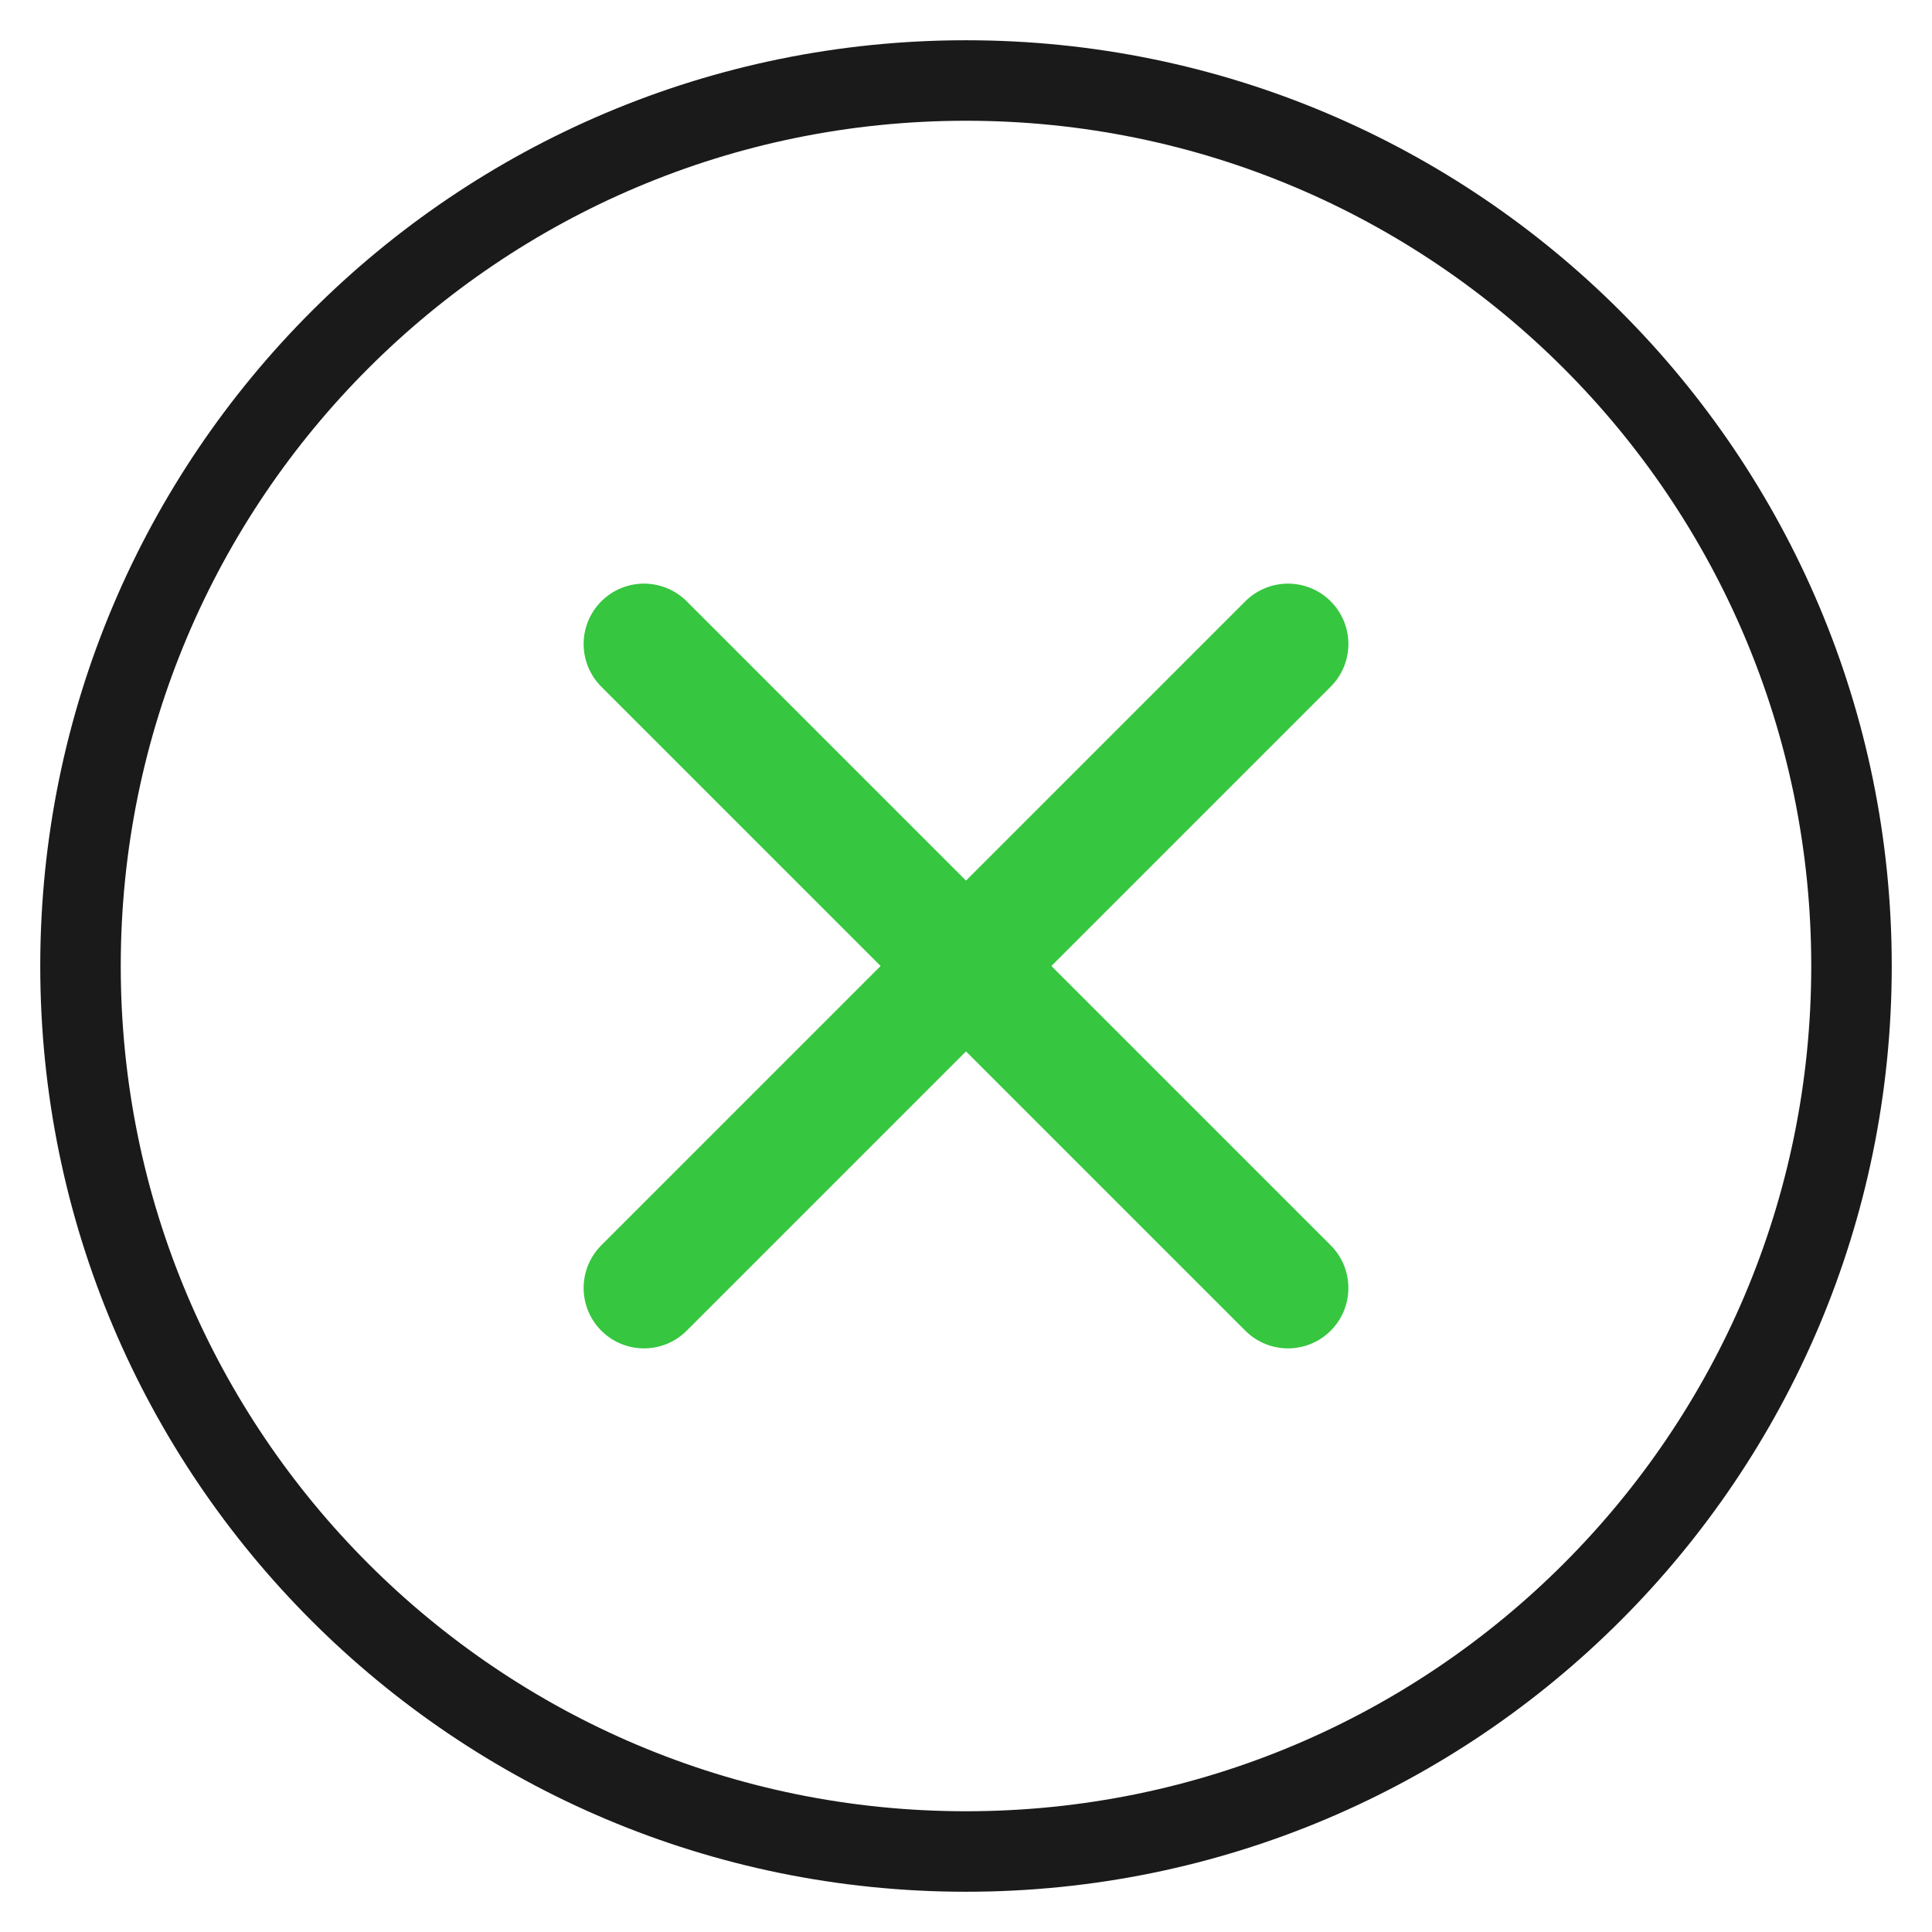 <svg width="24" height="24" viewBox="0 0 24 24" fill="none" xmlns="http://www.w3.org/2000/svg">
<g clip-path="url(#clip0_1908_6377)">
<path d="M12 23C18.075 23 23 18.075 23 12C23 5.925 18.075 1 12 1C5.925 1 1 5.925 1 12C1 18.075 5.925 23 12 23Z" stroke="#1A1A1A" stroke-miterlimit="10"/>
<path d="M16 8L8 16" stroke="#36C63F" stroke-width="1.5" stroke-linecap="round" stroke-linejoin="round"/>
<path d="M16 16L8 8" stroke="#36C63F" stroke-width="1.5" stroke-linecap="round" stroke-linejoin="round"/>
</g>
<defs>
<clipPath id="clip0_1908_6377">
<rect width="24" height="24" fill="white"/>
</clipPath>
</defs>
</svg>
